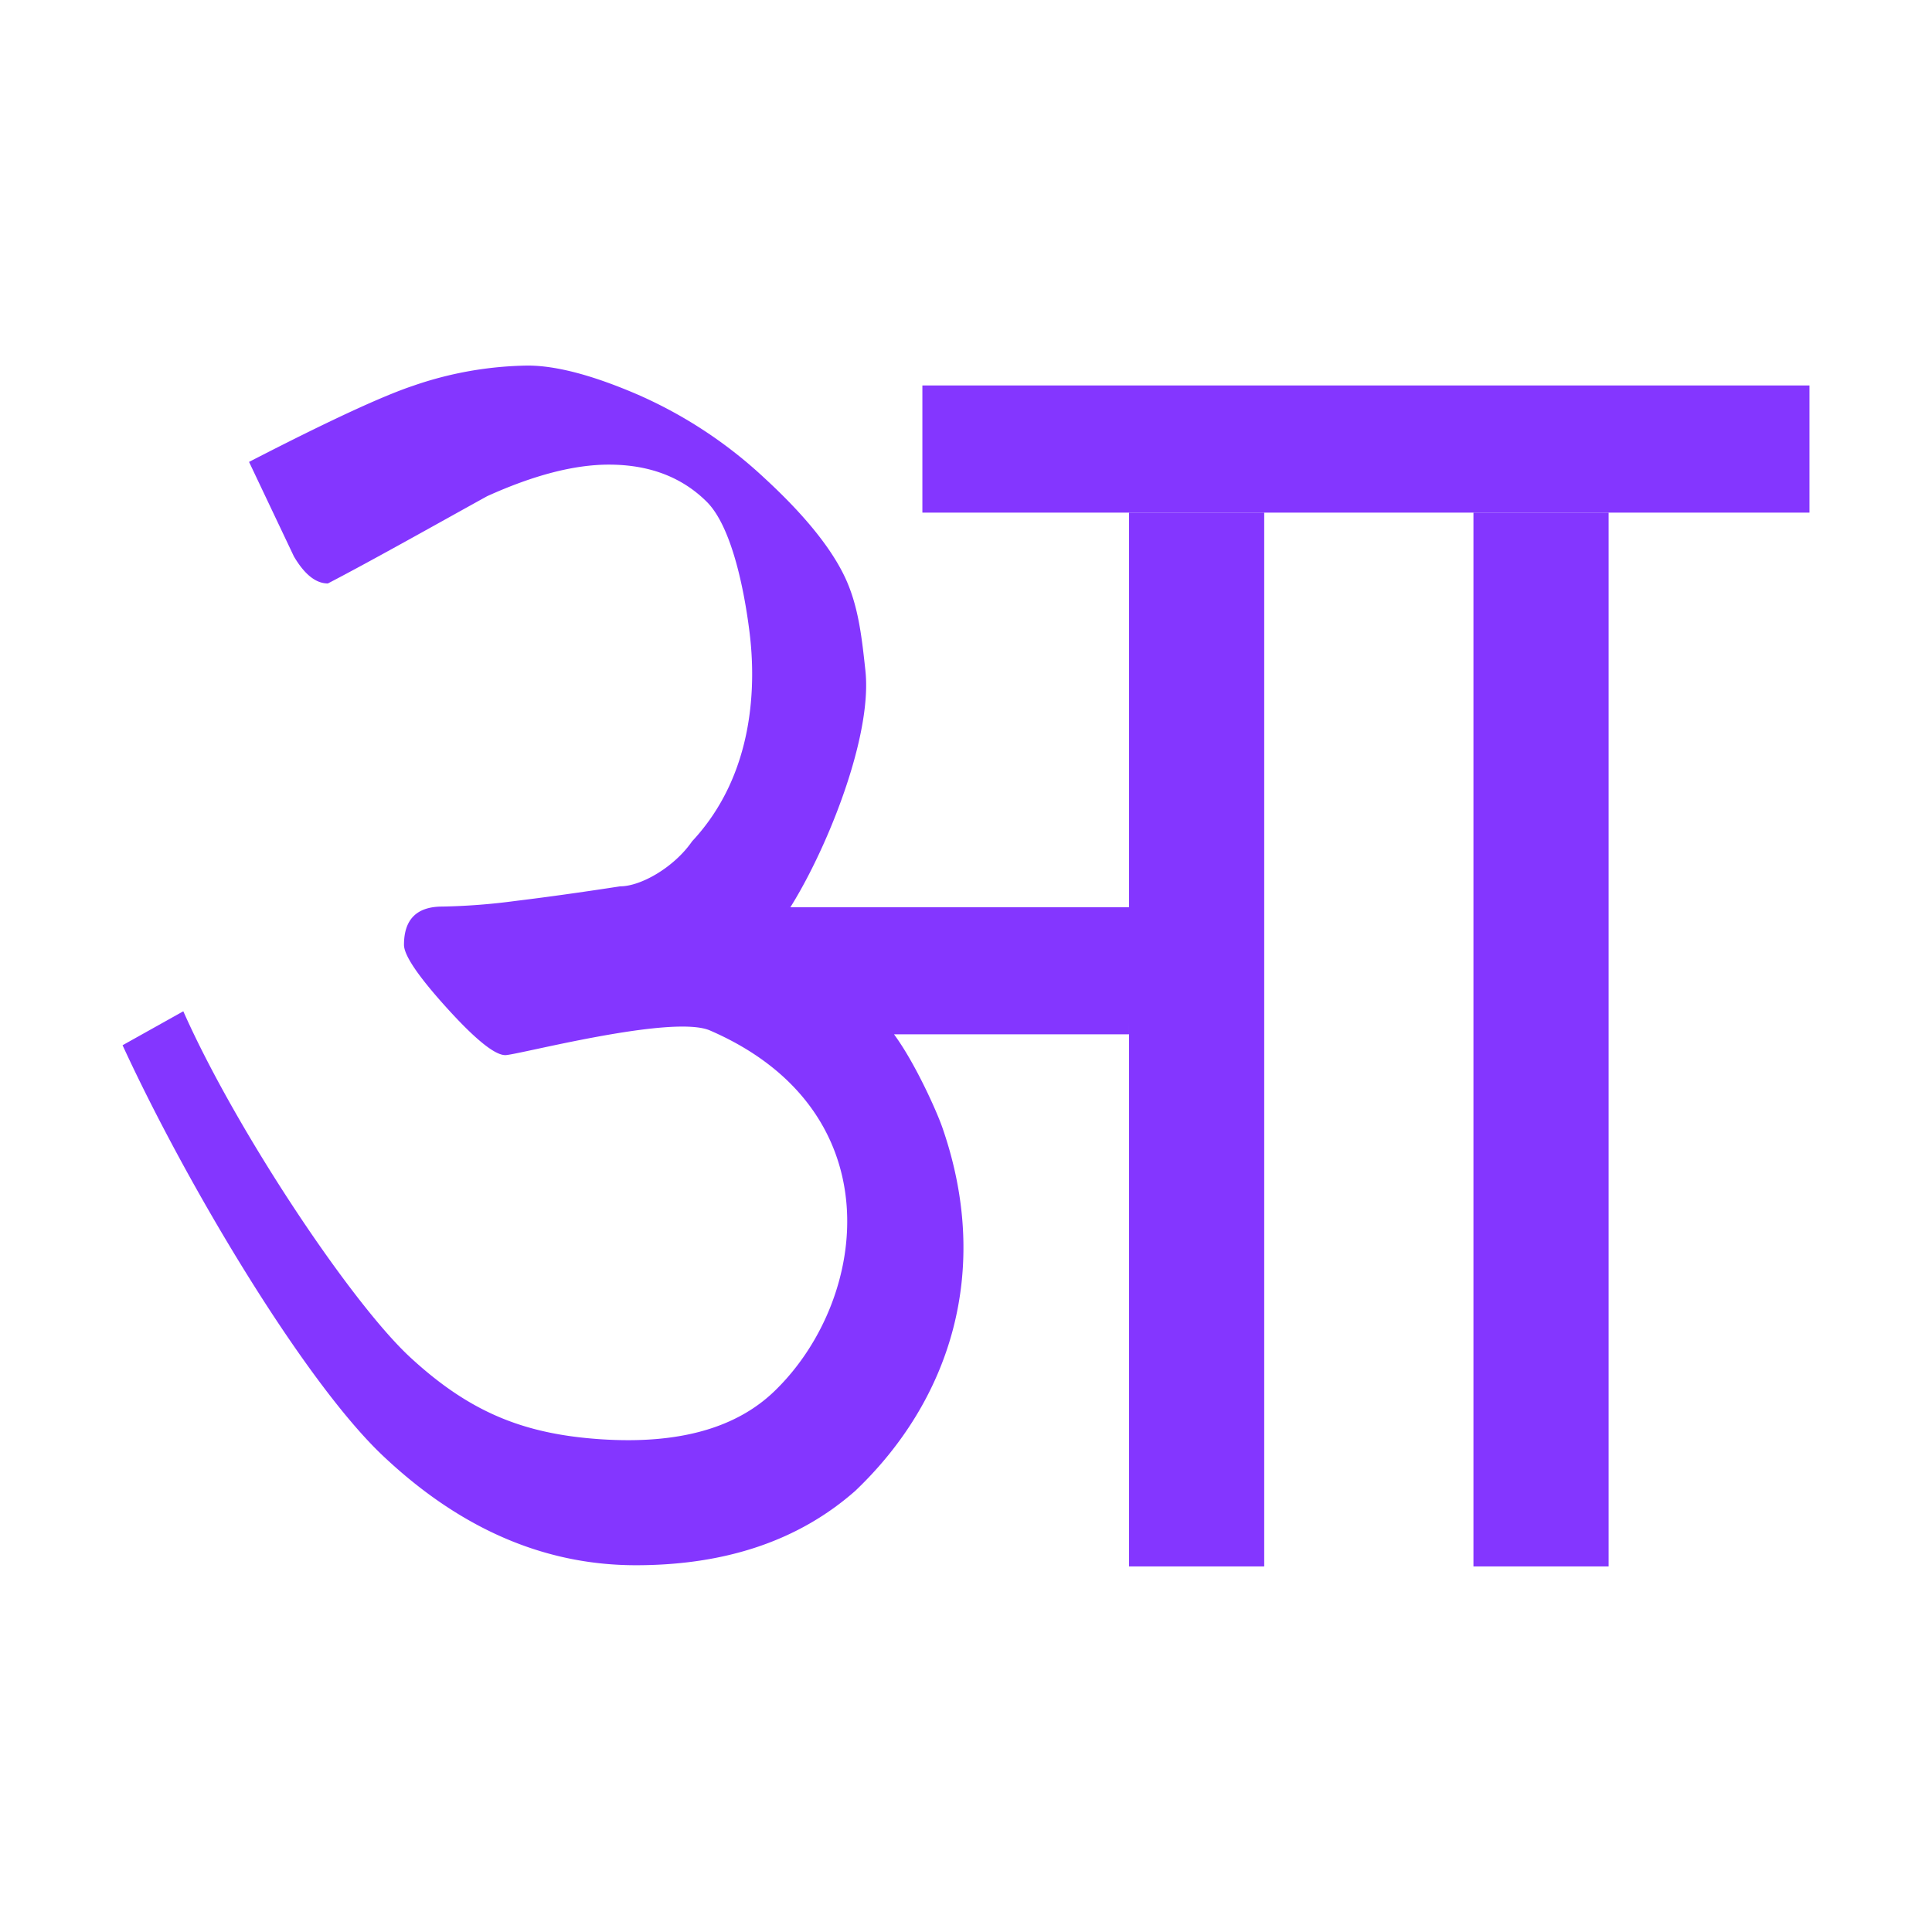 <svg id="Layer_1" data-name="Layer 1" xmlns="http://www.w3.org/2000/svg" width="512" height="512" viewBox="0 0 512 512">
  <defs>
    <style>
      .cls-1 {
        fill: #8436ff;
      }
    </style>
  </defs>
  <g>
    <path class="cls-1" d="M299.21,274.11H236.93c5.57,7.54,11.33,20.44,12.79,24.65,13.29,38.21,1.89,72.57-23.05,96.32q-22.38,19.73-58.17,19.72-36.39,0-67.1-29.08C80.91,366.33,50,315,32.48,277l16.1-9C62.5,299.44,93,345.19,108.71,359.7s30,20.31,50.25,21.7c22.86,1.56,37.59-3.93,46.95-13.39,24.41-24.31,30.68-73.92-17.75-94.92-10.07-4.37-51.08,6.53-54.25,6.53q-4.18,0-15.51-12.52t-11.34-16.71q0-10.12,10.14-10.14a167.77,167.77,0,0,0,19.39-1.49q12.21-1.48,27.74-3.87c5.56,0,14.36-5.09,19.09-11.94,16.87-18.07,16.87-42.16,15.21-55.45-1.43-11.45-4.77-28-11.34-34.53s-15.21-9.84-25.94-9.84q-13.74,0-32.22,8.35c-11.54,6.36-30.71,17.17-42.24,23.14q-4.78,0-9-7.16L66,122.41c13.12-6.76,32.7-16.58,43.44-20.16a96.29,96.29,0,0,1,30.42-5.37q11.32,0,29.23,7.73a119,119,0,0,1,33.41,22q15.5,14.25,21.17,25.84c3.78,7.73,4.69,16.2,5.67,25.26,2.51,23.23-19.69,68.26-28,72.22,0,0,7.77-9.51,7.8-9.5h90.1Z"/>
    <rect class="cls-1" x="299.21" y="135.85" width="35.82" height="279.27"/>
    <rect class="cls-1" x="390.48" y="135.85" width="35.82" height="279.27"/>
    <rect class="cls-1" x="244.44" y="102.15" width="235.09" height="33.7"/>
  </g>
</svg>
